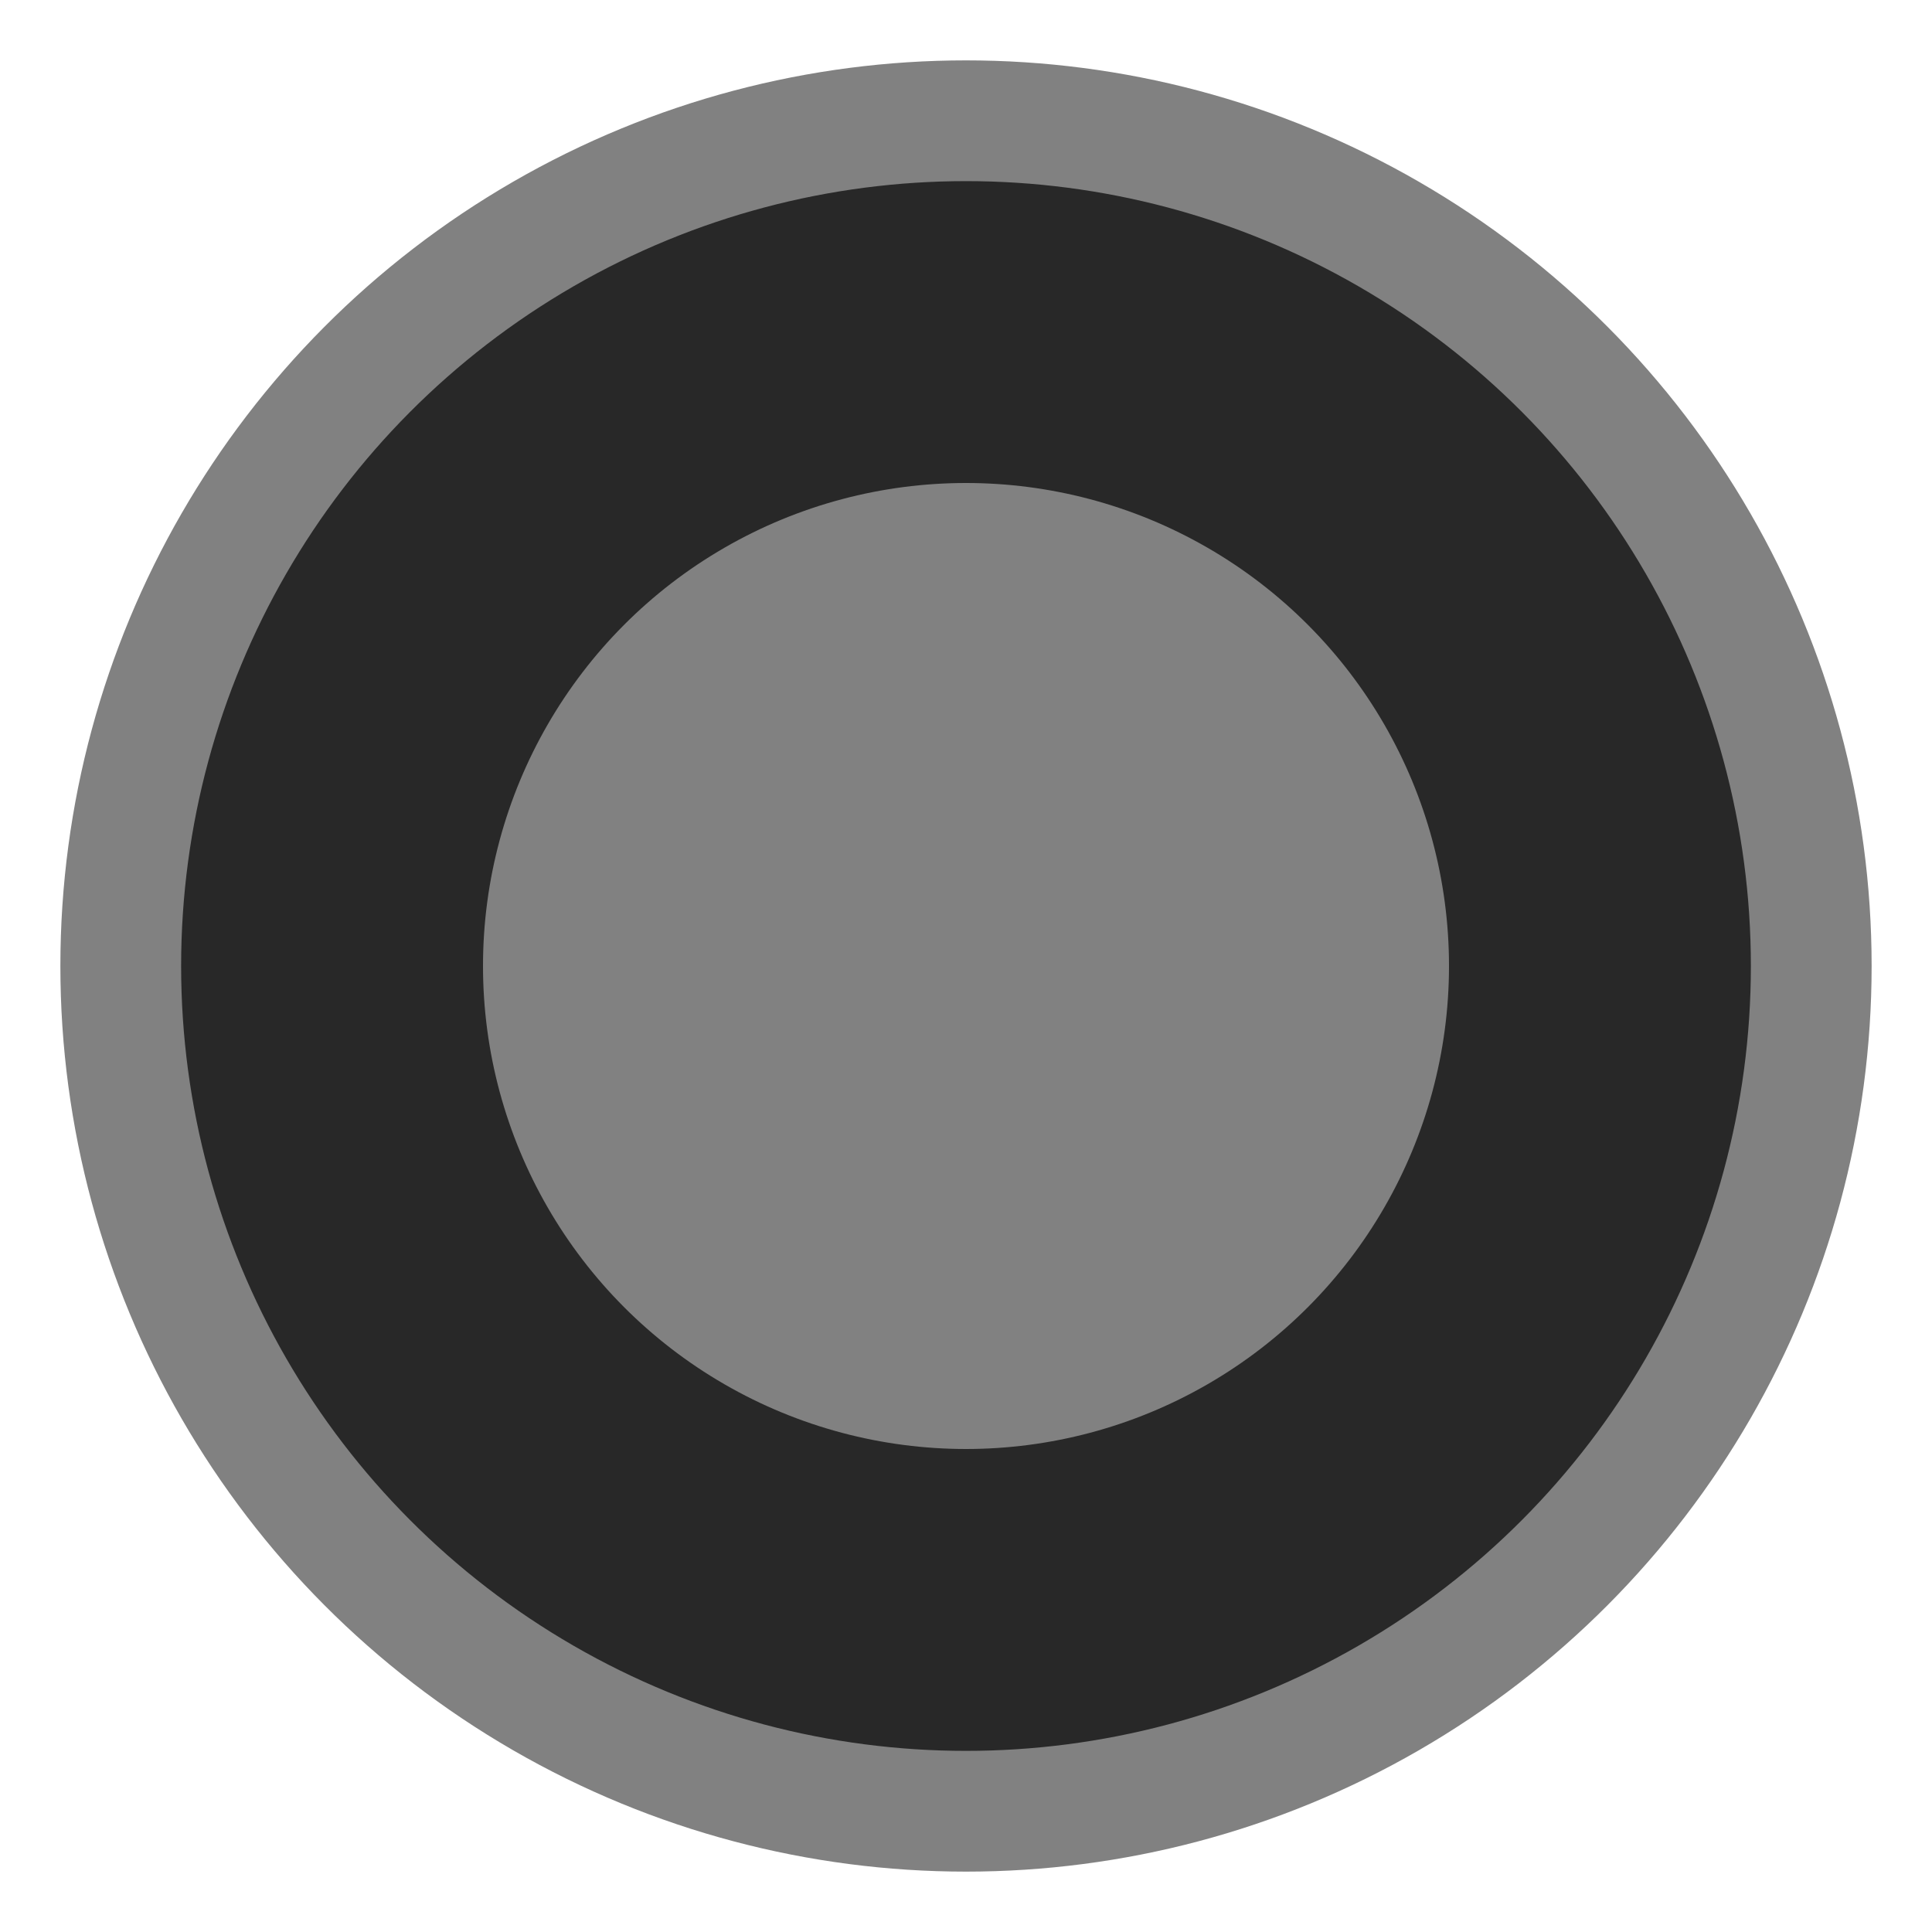 <?xml version="1.0" encoding="UTF-8"?>
<svg width="16px" height="16px" viewBox="0 0 16 16" version="1.1" xmlns="http://www.w3.org/2000/svg">
    <title>Radio Button, Selected, Disabled, Dark theme</title>
    <desc>Ericsson UX 2017</desc>
    <defs/>
    <g id="Page-1" stroke="none" stroke-width="1" fill="none" fill-rule="evenodd">
        <g id="Brand-colors-" transform="translate(-380, -281)">
            <g id="Group" transform="translate(381, 282)">
                <circle id="Oval" stroke="#818181" fill="#282828" cx="7" cy="7" r="7"/>
                <circle id="Oval" fill="#818181" cx="7" cy="7" r="4"/>
            </g>
        </g>
    </g>
</svg>
